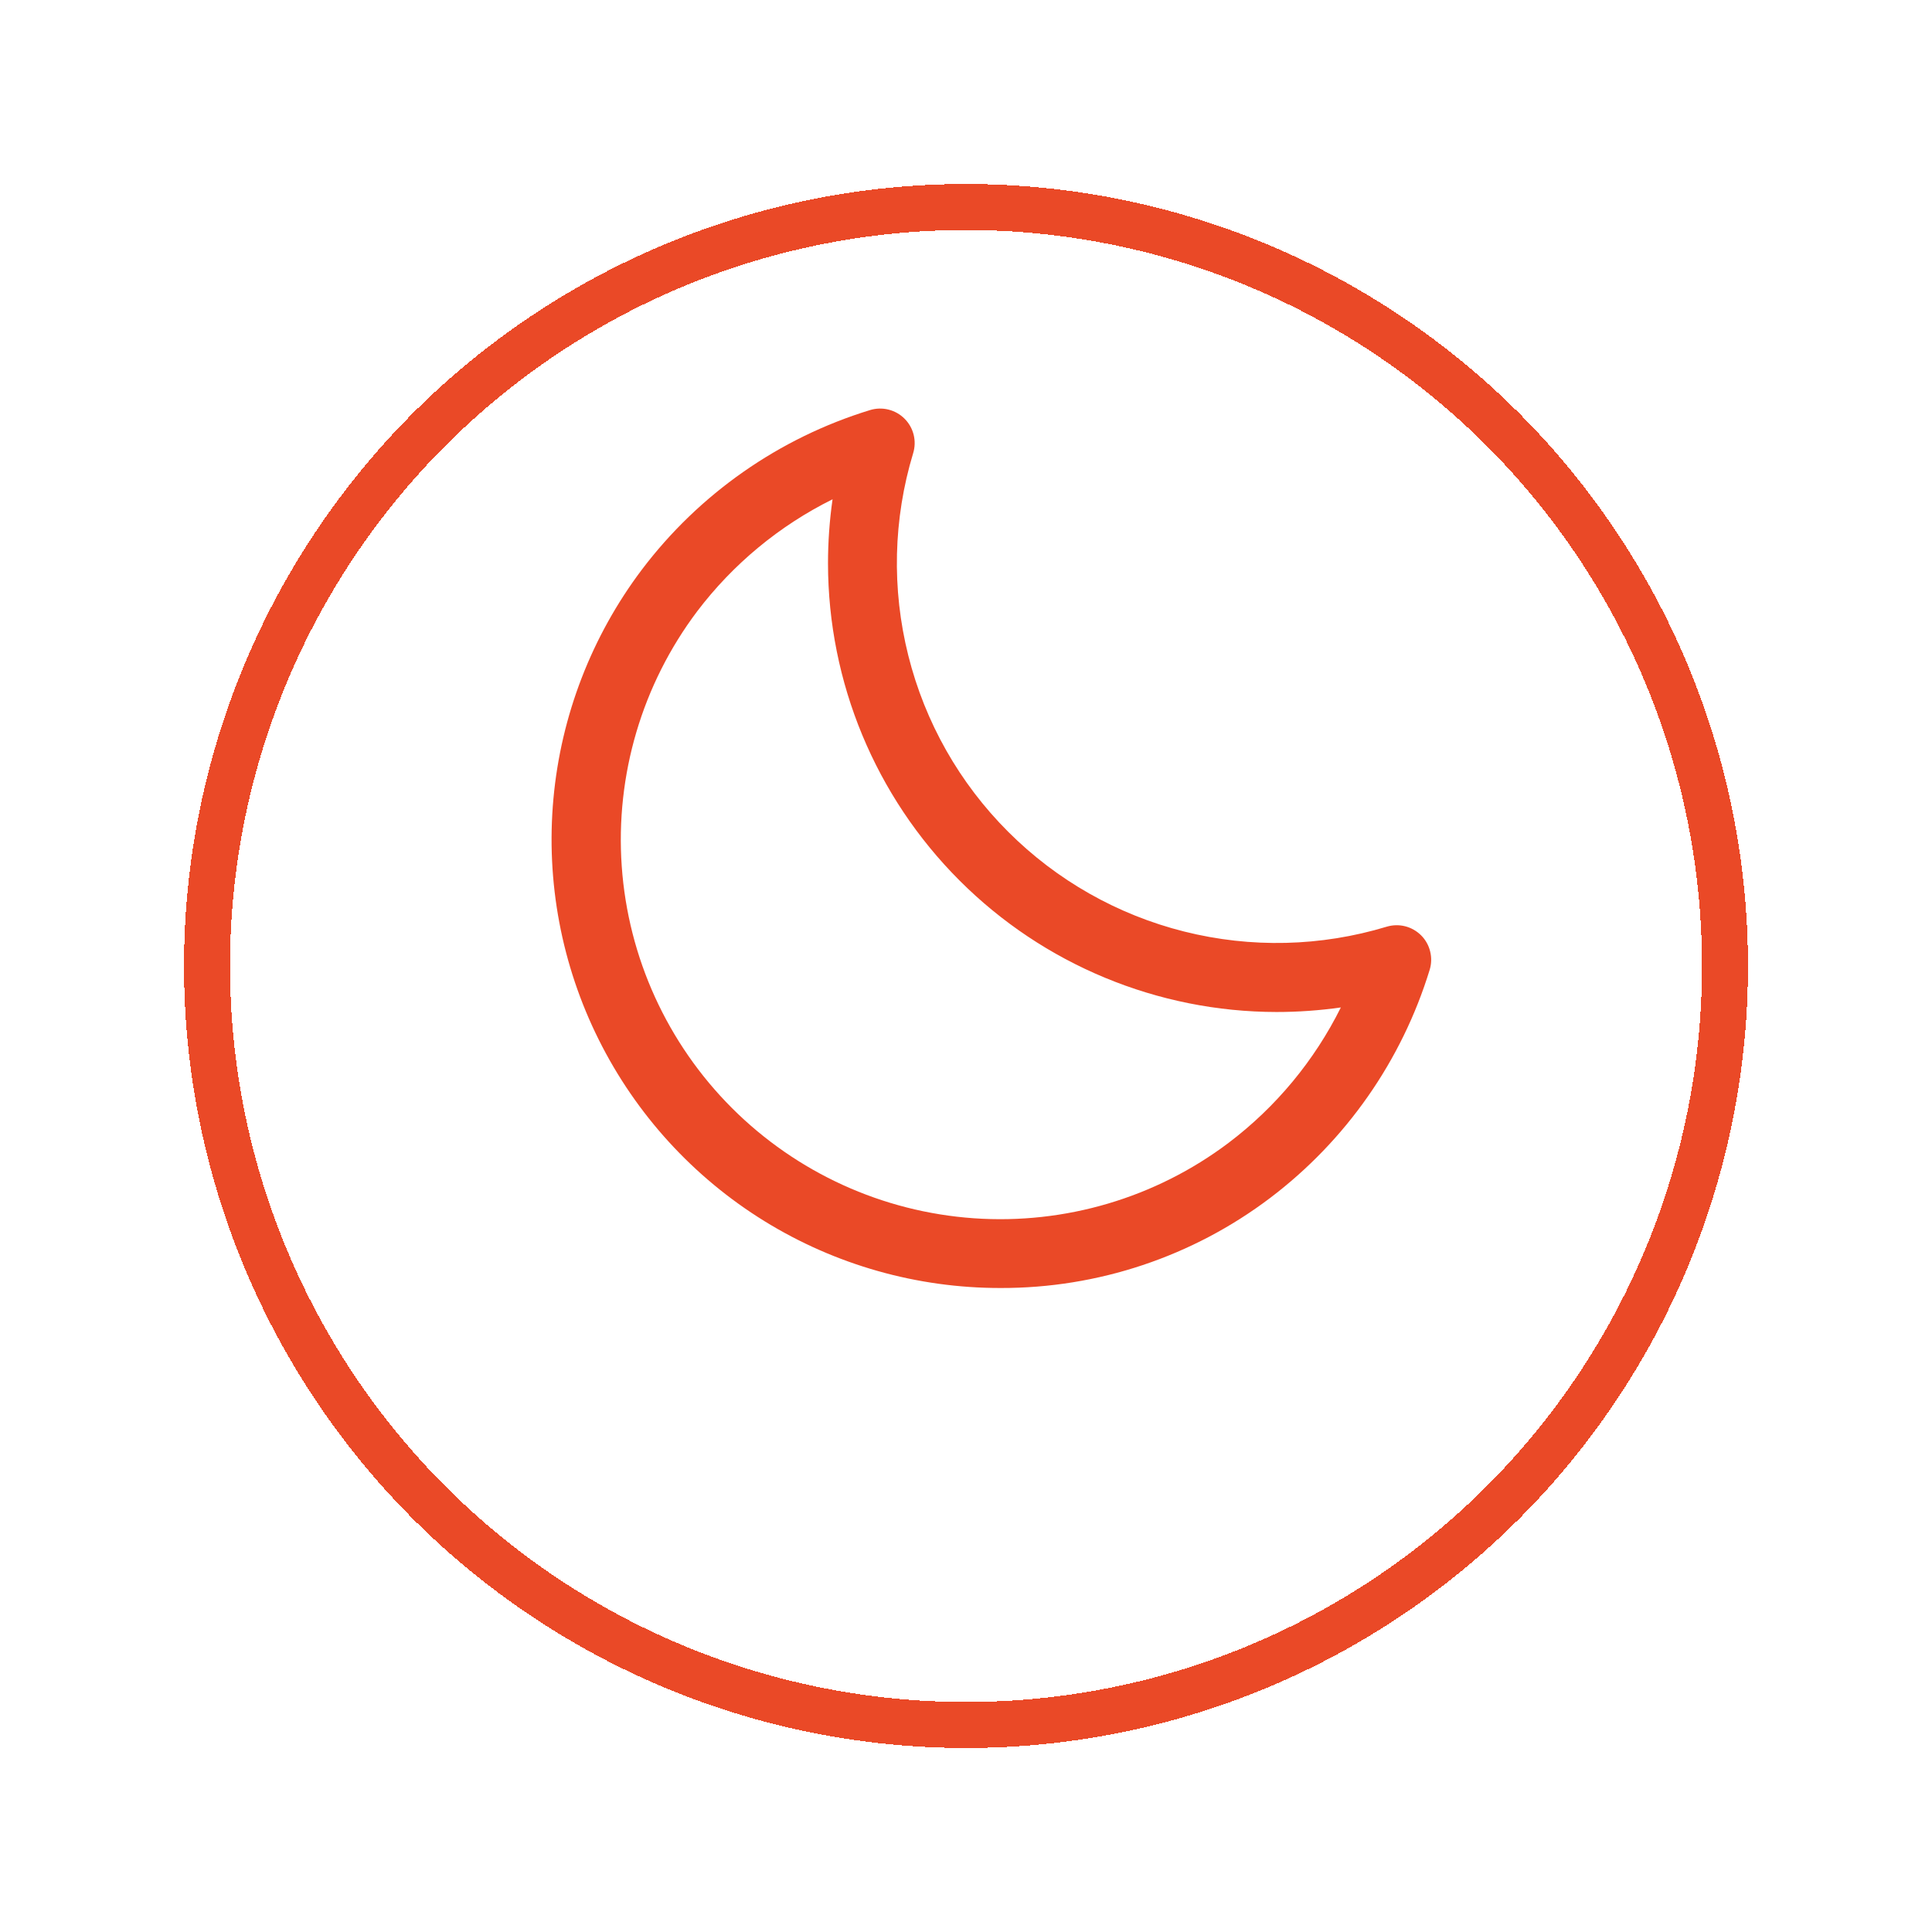 <svg width="42" height="42" viewBox="0 0 42 42" fill="none" xmlns="http://www.w3.org/2000/svg">
<g filter="url(#filter0_d_62_2171)">
<circle cx="21" cy="19" r="17" fill="url(#paint0_linear_62_2171)" fill-opacity="0.04" shape-rendering="crispEdges"/>
<circle cx="21" cy="19" r="16.5" stroke="#EA4927" shape-rendering="crispEdges"/>
</g>
<path d="M30.894 20.334C30.798 20.238 30.677 20.169 30.545 20.136C30.413 20.103 30.274 20.107 30.144 20.146C28.714 20.579 27.194 20.615 25.744 20.251C24.296 19.888 22.972 19.138 21.916 18.081C20.859 17.025 20.109 15.702 19.746 14.252C19.382 12.803 19.418 11.283 19.851 9.853C19.891 9.722 19.895 9.584 19.862 9.451C19.829 9.319 19.761 9.198 19.664 9.102C19.568 9.005 19.447 8.937 19.314 8.904C19.182 8.871 19.043 8.875 18.913 8.915C16.936 9.521 15.2 10.735 13.953 12.384C12.862 13.832 12.196 15.556 12.031 17.362C11.866 19.167 12.208 20.983 13.018 22.605C13.828 24.228 15.074 25.592 16.616 26.545C18.159 27.498 19.937 28.002 21.75 28C23.865 28.006 25.924 27.319 27.611 26.043C29.26 24.795 30.474 23.059 31.08 21.082C31.12 20.952 31.123 20.814 31.09 20.682C31.058 20.551 30.99 20.43 30.894 20.334ZM26.709 24.844C25.121 26.041 23.153 26.623 21.169 26.484C19.186 26.345 17.319 25.494 15.912 24.088C14.506 22.682 13.655 20.815 13.516 18.831C13.377 16.848 13.959 14.88 15.155 13.291C15.935 12.262 16.943 11.428 18.099 10.854C18.033 11.316 18 11.783 18 12.25C18.003 14.835 19.031 17.313 20.859 19.141C22.686 20.969 25.165 21.997 27.75 22C28.218 22 28.685 21.967 29.149 21.901C28.574 23.057 27.739 24.065 26.709 24.844Z" fill="#EA4927"/>
<defs>
<filter id="filter0_d_62_2171" x="0" y="0" width="42" height="42" filterUnits="userSpaceOnUse" color-interpolation-filters="sRGB">
<feFlood flood-opacity="0" result="BackgroundImageFix"/>
<feColorMatrix in="SourceAlpha" type="matrix" values="0 0 0 0 0 0 0 0 0 0 0 0 0 0 0 0 0 0 127 0" result="hardAlpha"/>
<feOffset dy="2"/>
<feGaussianBlur stdDeviation="2"/>
<feComposite in2="hardAlpha" operator="out"/>
<feColorMatrix type="matrix" values="0 0 0 0 1 0 0 0 0 1 0 0 0 0 1 0 0 0 0.25 0"/>
<feBlend mode="normal" in2="BackgroundImageFix" result="effect1_dropShadow_62_2171"/>
<feBlend mode="normal" in="SourceGraphic" in2="effect1_dropShadow_62_2171" result="shape"/>
</filter>
<linearGradient id="paint0_linear_62_2171" x1="21" y1="2" x2="21" y2="36" gradientUnits="userSpaceOnUse">
<stop offset="1" stop-color="white"/>
<stop offset="1" stop-color="#999999"/>
</linearGradient>
</defs>
</svg>
